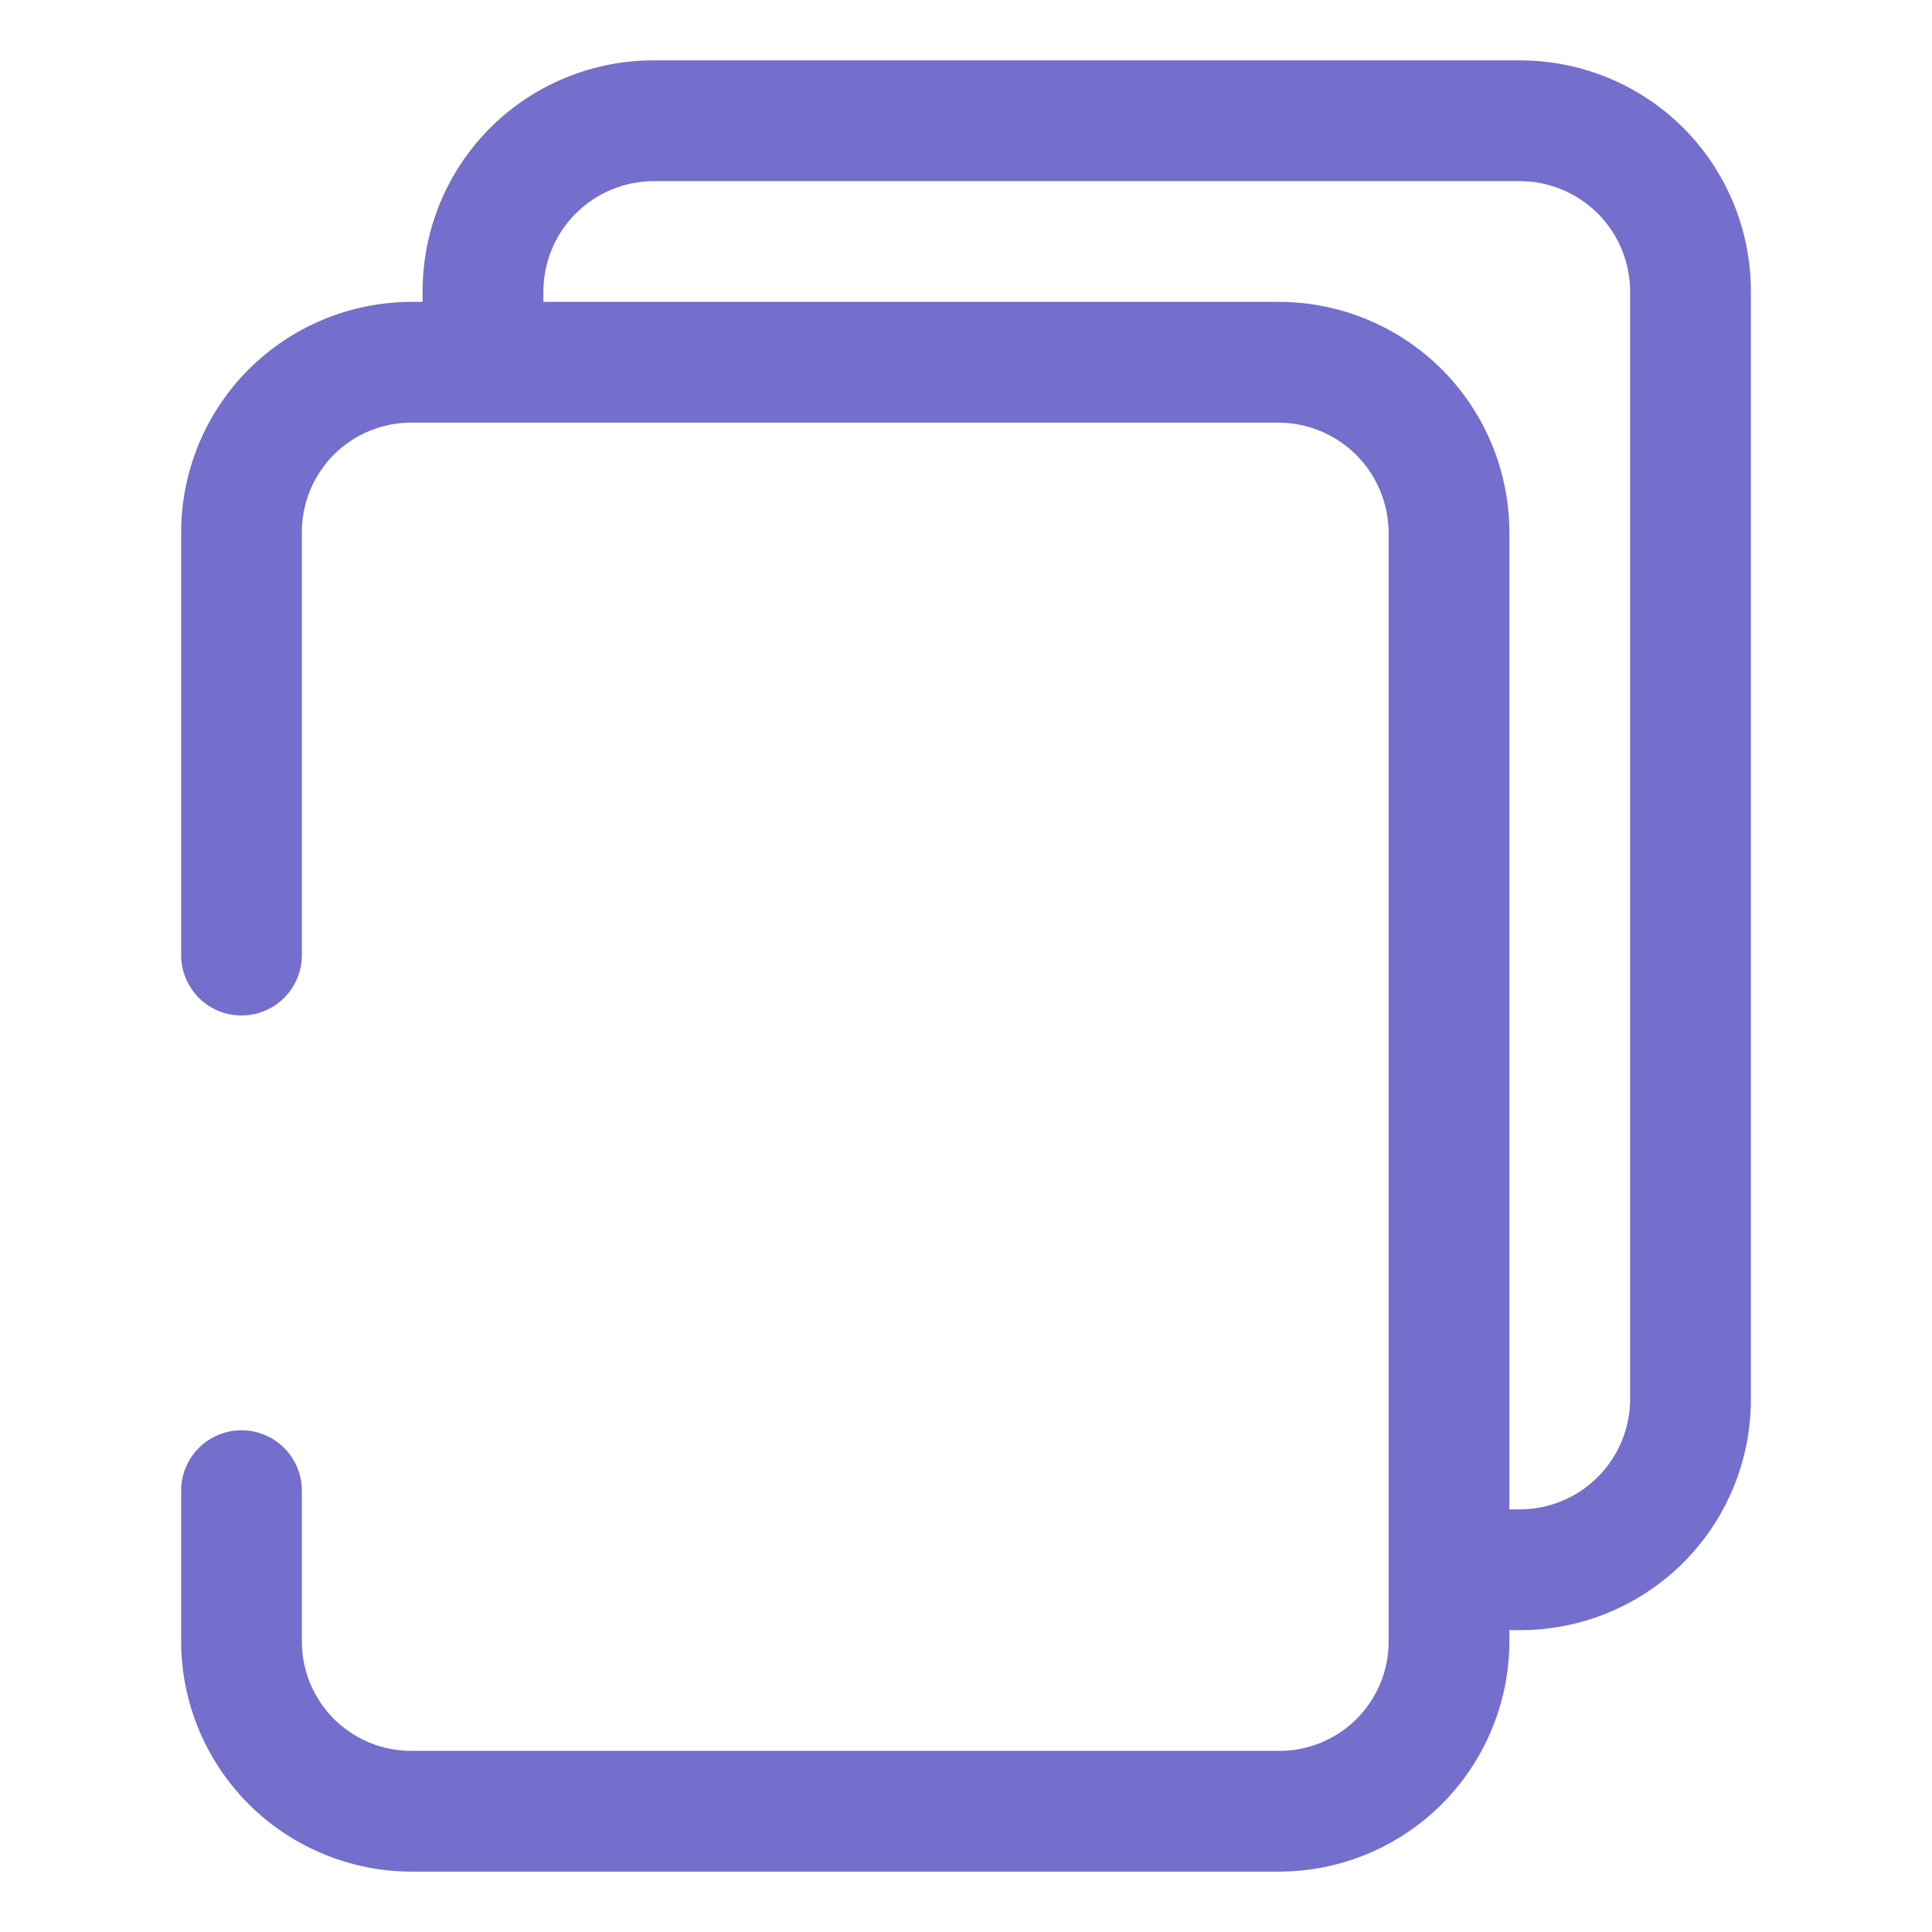<svg width="20" height="20" viewBox="0 0 20 20" fill="none" xmlns="http://www.w3.org/2000/svg">
<path d="M4.263 19.375H13.238C13.871 19.375 14.478 19.123 14.926 18.676C15.373 18.228 15.625 17.621 15.625 16.988V16.875H15.738C16.371 16.875 16.978 16.623 17.426 16.176C17.873 15.728 18.125 15.121 18.125 14.488V3.013C18.125 2.699 18.063 2.389 17.943 2.099C17.823 1.809 17.647 1.546 17.426 1.324C17.204 1.103 16.941 0.927 16.651 0.807C16.361 0.687 16.051 0.625 15.738 0.625H6.763C6.129 0.625 5.522 0.877 5.074 1.324C4.627 1.772 4.375 2.379 4.375 3.013V3.125H4.263C3.629 3.125 3.022 3.377 2.574 3.824C2.127 4.272 1.875 4.879 1.875 5.513V9.887C1.875 10.053 1.941 10.212 2.058 10.329C2.175 10.447 2.334 10.512 2.5 10.512C2.666 10.512 2.825 10.447 2.942 10.329C3.059 10.212 3.125 10.053 3.125 9.887V5.513C3.124 5.363 3.153 5.215 3.21 5.076C3.267 4.938 3.351 4.812 3.456 4.706C3.562 4.601 3.688 4.517 3.826 4.46C3.965 4.403 4.113 4.374 4.263 4.375H13.238C13.539 4.377 13.827 4.497 14.04 4.71C14.253 4.923 14.373 5.211 14.375 5.513V16.988C14.376 17.137 14.347 17.285 14.29 17.424C14.233 17.562 14.149 17.688 14.044 17.794C13.938 17.899 13.812 17.983 13.674 18.04C13.535 18.097 13.387 18.126 13.238 18.125H4.263C4.113 18.126 3.965 18.097 3.826 18.04C3.688 17.983 3.562 17.899 3.456 17.794C3.351 17.688 3.267 17.562 3.21 17.424C3.153 17.285 3.124 17.137 3.125 16.988V15.431C3.125 15.265 3.059 15.107 2.942 14.989C2.825 14.872 2.666 14.806 2.5 14.806C2.334 14.806 2.175 14.872 2.058 14.989C1.941 15.107 1.875 15.265 1.875 15.431V16.988C1.875 17.621 2.127 18.228 2.574 18.676C3.022 19.123 3.629 19.375 4.263 19.375ZM5.625 3.125V3.013C5.627 2.711 5.747 2.423 5.96 2.21C6.173 1.997 6.461 1.877 6.763 1.875H15.738C16.039 1.877 16.327 1.997 16.54 2.21C16.753 2.423 16.873 2.711 16.875 3.013V14.488C16.873 14.789 16.753 15.077 16.54 15.29C16.327 15.503 16.039 15.623 15.738 15.625H15.625V5.513C15.625 4.879 15.373 4.272 14.926 3.824C14.478 3.377 13.871 3.125 13.238 3.125H5.625Z" fill="#746ECC"/>
</svg>
